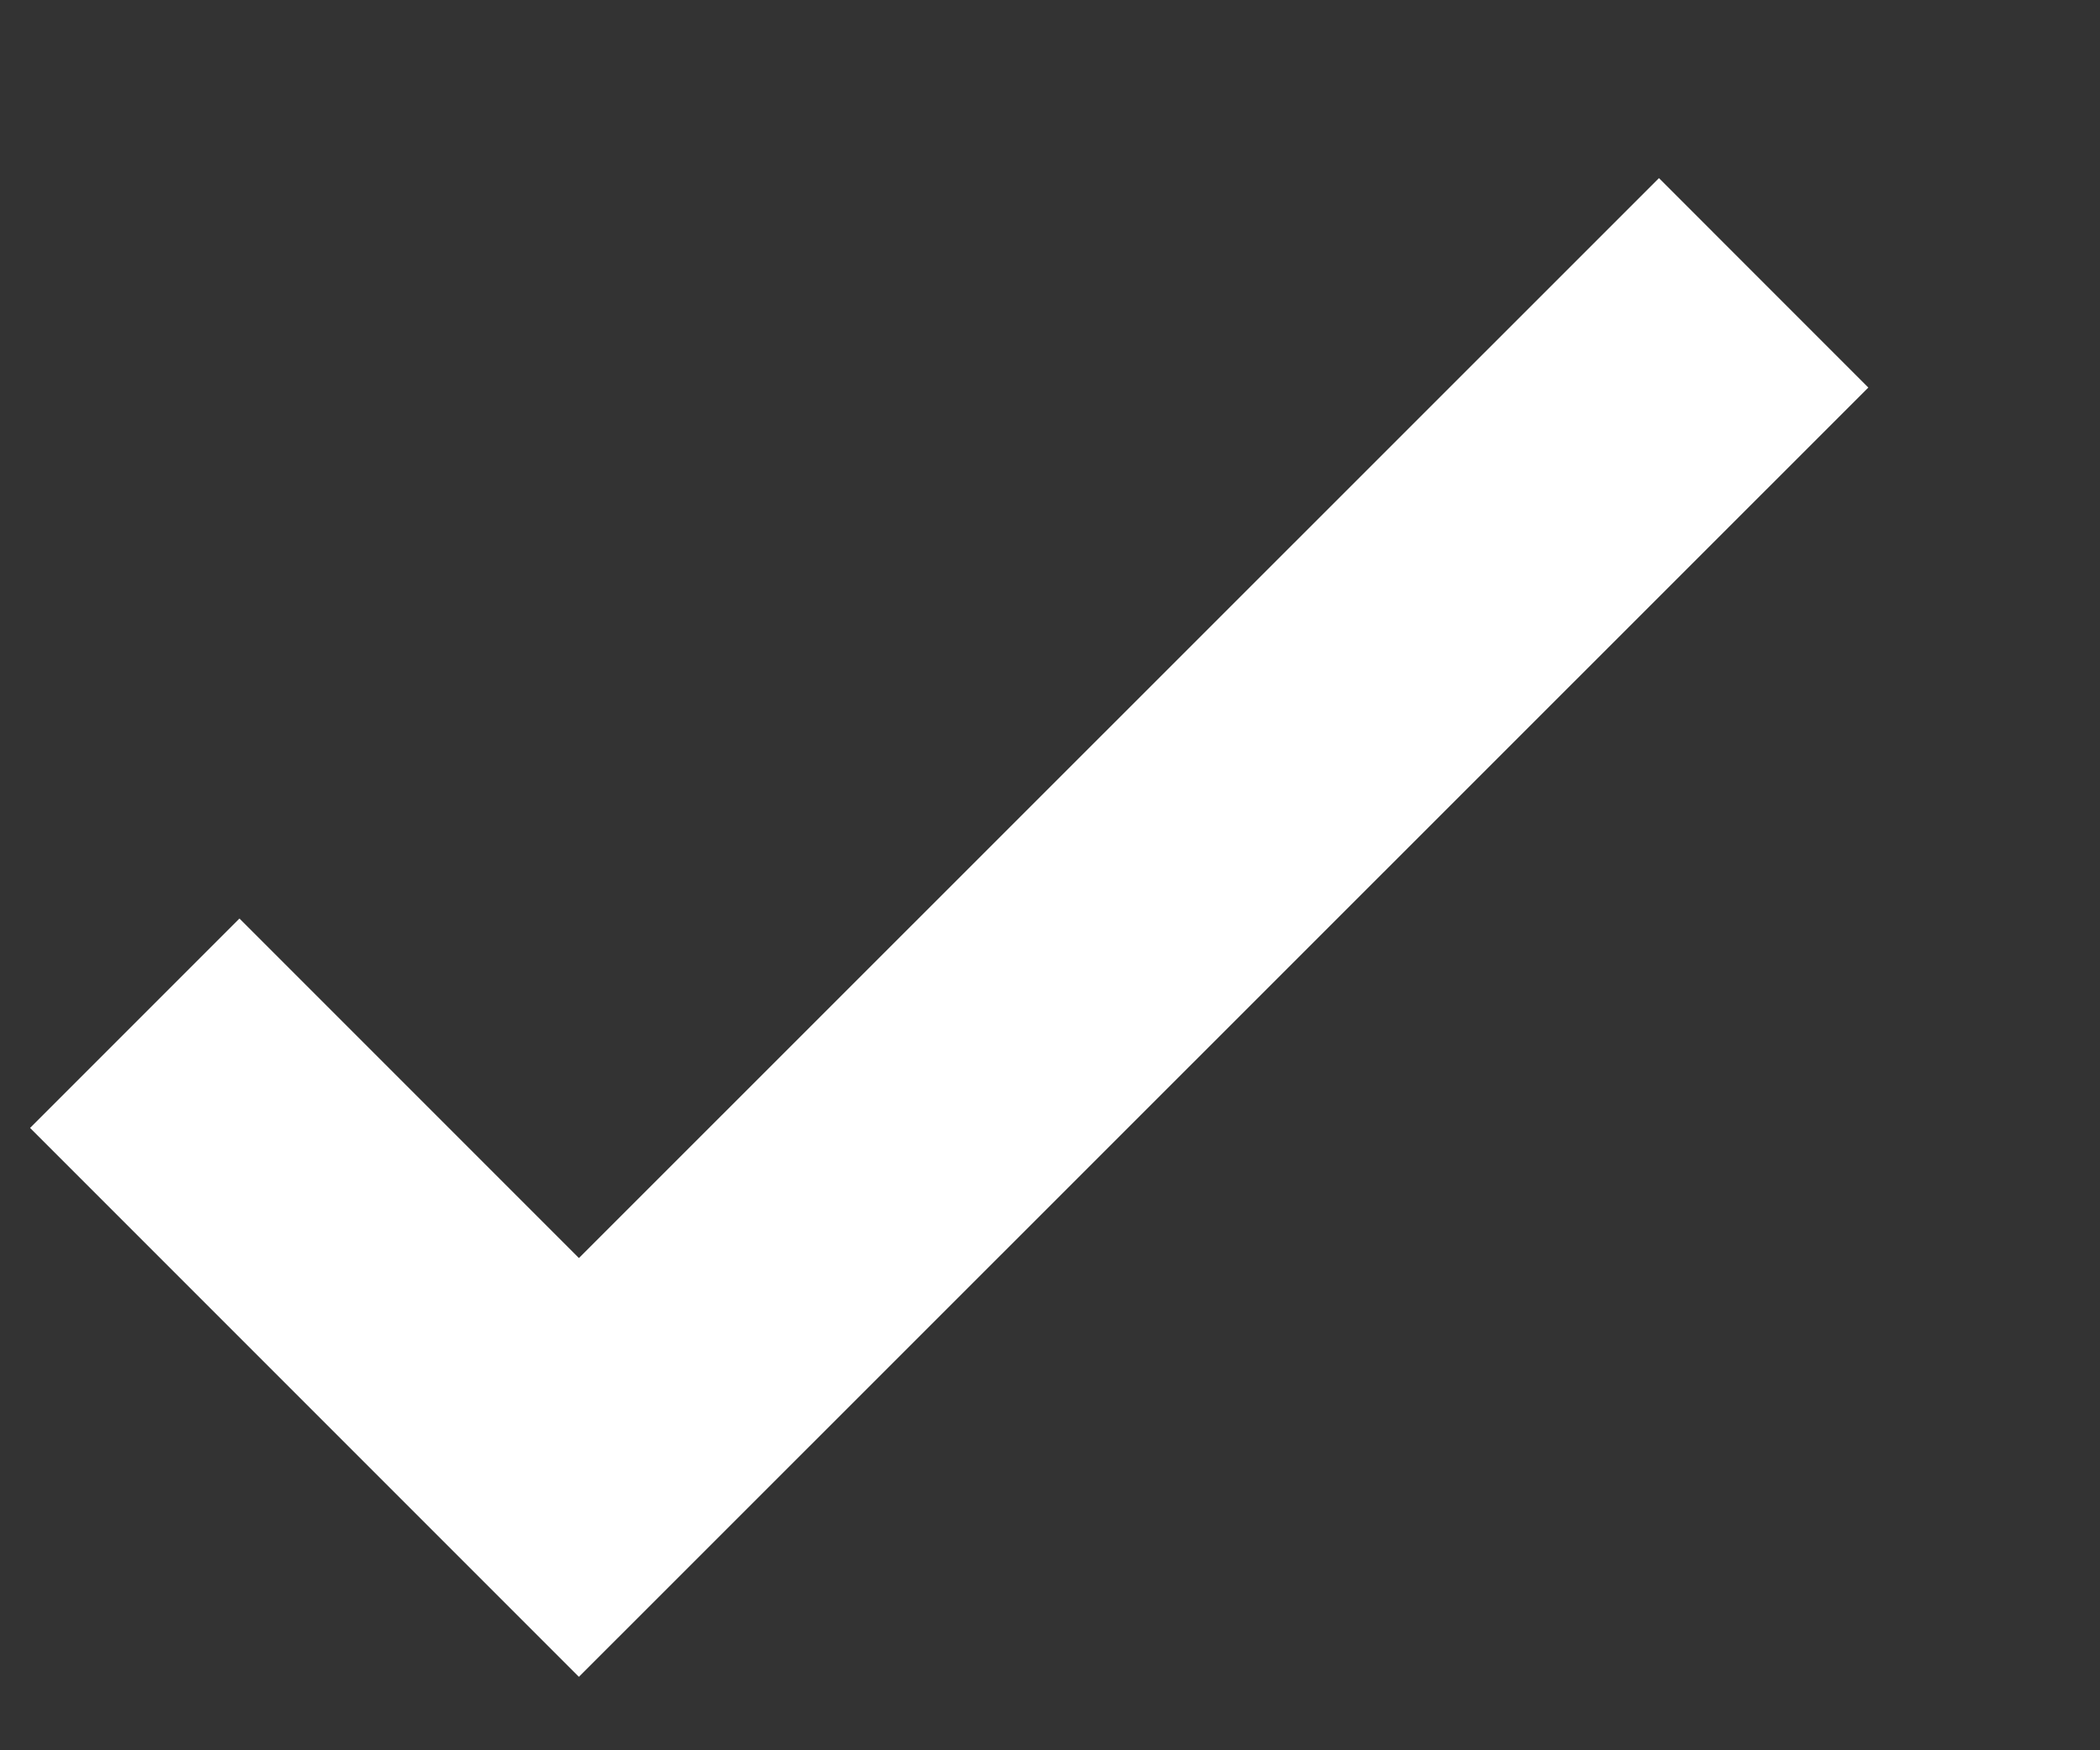 <svg width="6" height="5" viewBox="0 0 6 5" fill="none" xmlns="http://www.w3.org/2000/svg">
<rect x="0" y="0" width="6" height="5" fill="#333333" stroke="none"/>
<path d="M0.385 2.923L1.654 4.192L5.039 0.808" stroke="white" stroke-width="0.846"/>
</svg>
